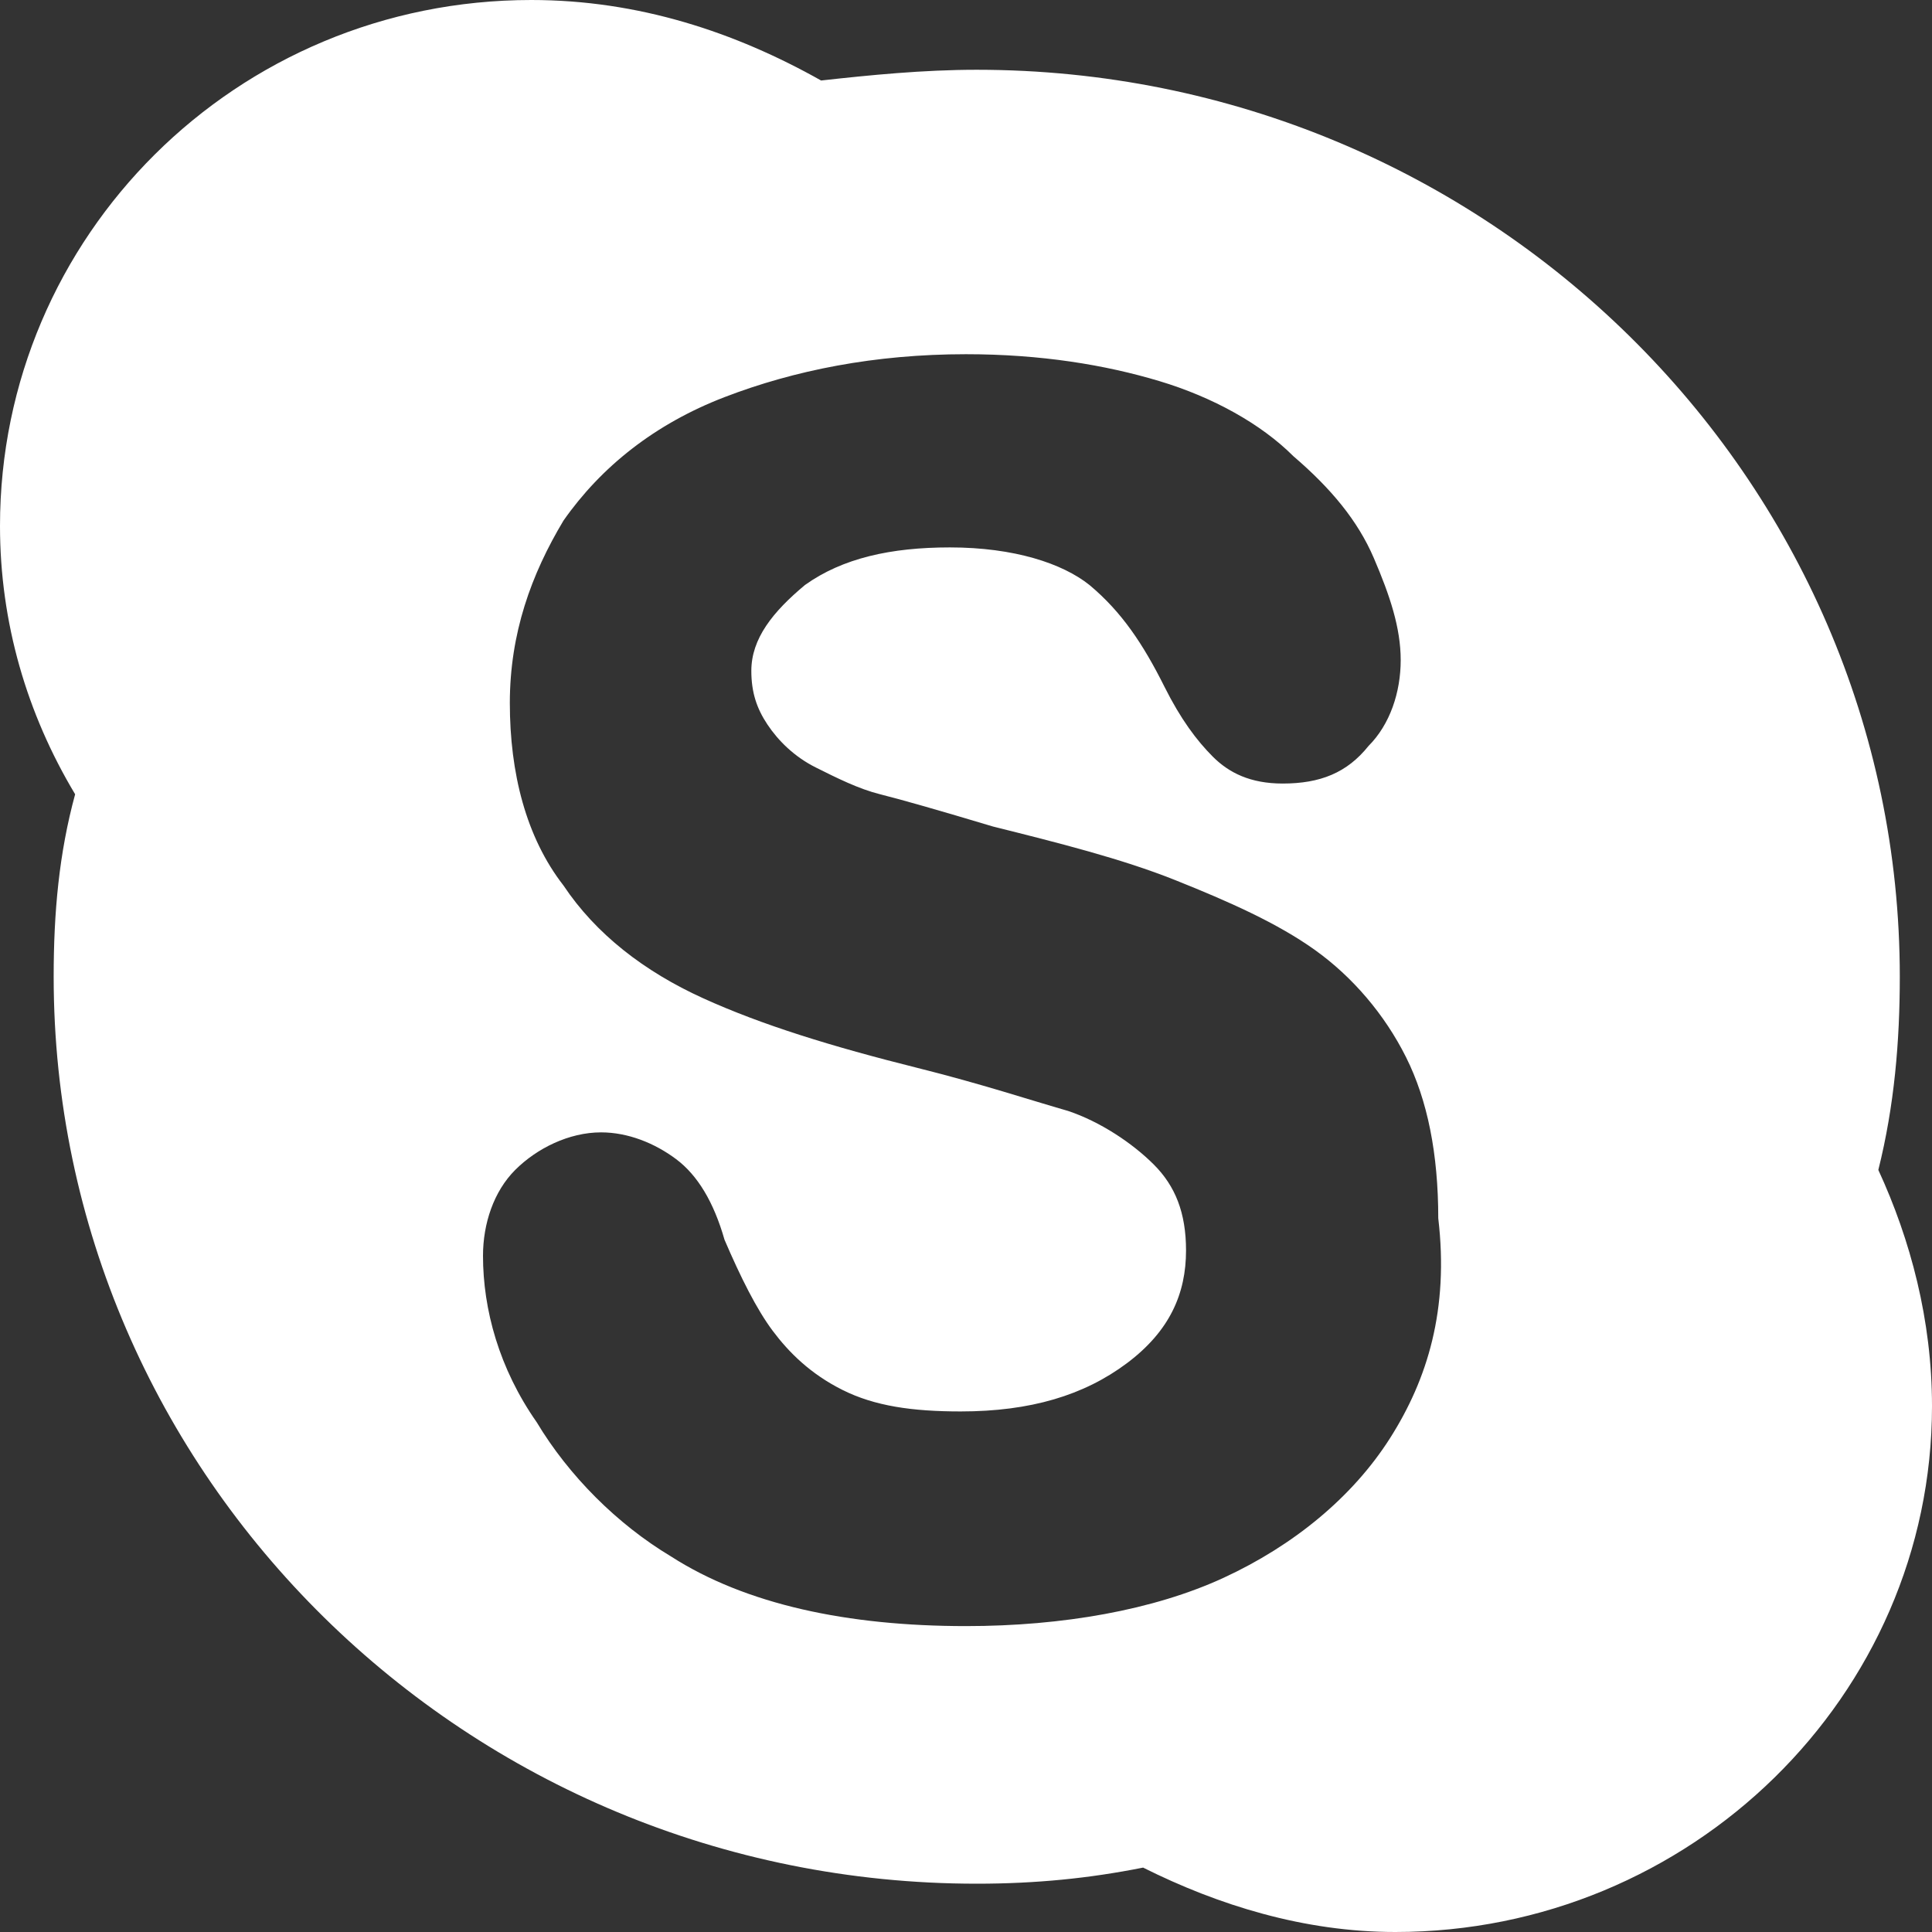 <?xml version="1.0" encoding="utf-8"?>
<!-- Generator: Adobe Illustrator 18.0.0, SVG Export Plug-In . SVG Version: 6.00 Build 0)  -->
<svg version="1.2" baseProfile="tiny" id="Layer_1" xmlns="http://www.w3.org/2000/svg" xmlns:xlink="http://www.w3.org/1999/xlink"
	 x="0px" y="0px" viewBox="-2 -2 36 36" xml:space="preserve">
<rect x="-2" y="-2" width="36" height="36" fill="#333333" stroke="none"/>
<g>
	<path fill="#FFFFFF" d="M33,19.8c0.3-1.2,0.4-2.4,0.4-3.6c0-9.3-7.7-16.9-17.2-16.9c-1,0-2,0.1-2.9,0.2C11.7-1.4,9.9-2,7.9-2
		C2.4-2-2,2.4-2,7.8c0,1.8,0.5,3.5,1.4,5C-0.9,13.9-1,15-1,16.2c0,9.3,7.7,16.9,17.2,16.9c1.1,0,2.1-0.1,3.1-0.3
		c1.4,0.7,3,1.2,4.7,1.2c5.5,0,10-4.4,10-9.8C34,22.6,33.6,21.1,33,19.8z M23.9,24.8c-0.7,1.1-1.8,2-3.1,2.6c-1.3,0.6-3,0.9-4.8,0.9
		c-2.2,0-4.1-0.4-5.5-1.3c-1-0.6-1.9-1.5-2.5-2.5c-0.7-1-1-2.1-1-3.1c0-0.6,0.2-1.2,0.6-1.6c0.4-0.4,1-0.7,1.6-0.7
		c0.5,0,1,0.2,1.4,0.5c0.4,0.3,0.7,0.8,0.9,1.5c0.3,0.7,0.6,1.3,0.9,1.7c0.3,0.4,0.7,0.8,1.3,1.1c0.6,0.3,1.3,0.4,2.2,0.4
		c1.3,0,2.3-0.3,3.1-0.9c0.8-0.6,1.1-1.3,1.1-2.1c0-0.7-0.2-1.2-0.6-1.6c-0.4-0.4-1-0.8-1.6-1c-0.7-0.2-1.6-0.5-2.8-0.8
		c-1.6-0.4-2.9-0.8-4-1.3c-1.1-0.5-2-1.2-2.6-2.1c-0.7-0.9-1-2.1-1-3.4c0-1.3,0.4-2.4,1-3.4c0.7-1,1.7-1.8,3-2.3
		c1.3-0.5,2.8-0.8,4.5-0.8c1.4,0,2.6,0.2,3.6,0.5c1,0.3,1.9,0.8,2.5,1.4c0.7,0.6,1.2,1.2,1.5,1.9c0.3,0.7,0.5,1.3,0.5,1.9
		c0,0.6-0.2,1.2-0.6,1.6c-0.4,0.5-0.9,0.7-1.6,0.7c-0.6,0-1-0.2-1.3-0.5c-0.3-0.3-0.6-0.7-0.9-1.3c-0.4-0.8-0.8-1.4-1.4-1.9
		c-0.5-0.4-1.4-0.7-2.6-0.7c-1.1,0-2,0.2-2.7,0.7c-0.6,0.5-1,1-1,1.6c0,0.4,0.1,0.7,0.3,1c0.2,0.3,0.5,0.6,0.9,0.8
		c0.4,0.2,0.8,0.4,1.2,0.5c0.4,0.1,1.1,0.3,2.1,0.6c1.2,0.3,2.4,0.6,3.4,1c1,0.4,1.9,0.8,2.6,1.3c0.7,0.5,1.3,1.2,1.7,2
		c0.4,0.8,0.6,1.8,0.6,3C25,22.4,24.6,23.7,23.9,24.8z"/>
</g>
</svg>
